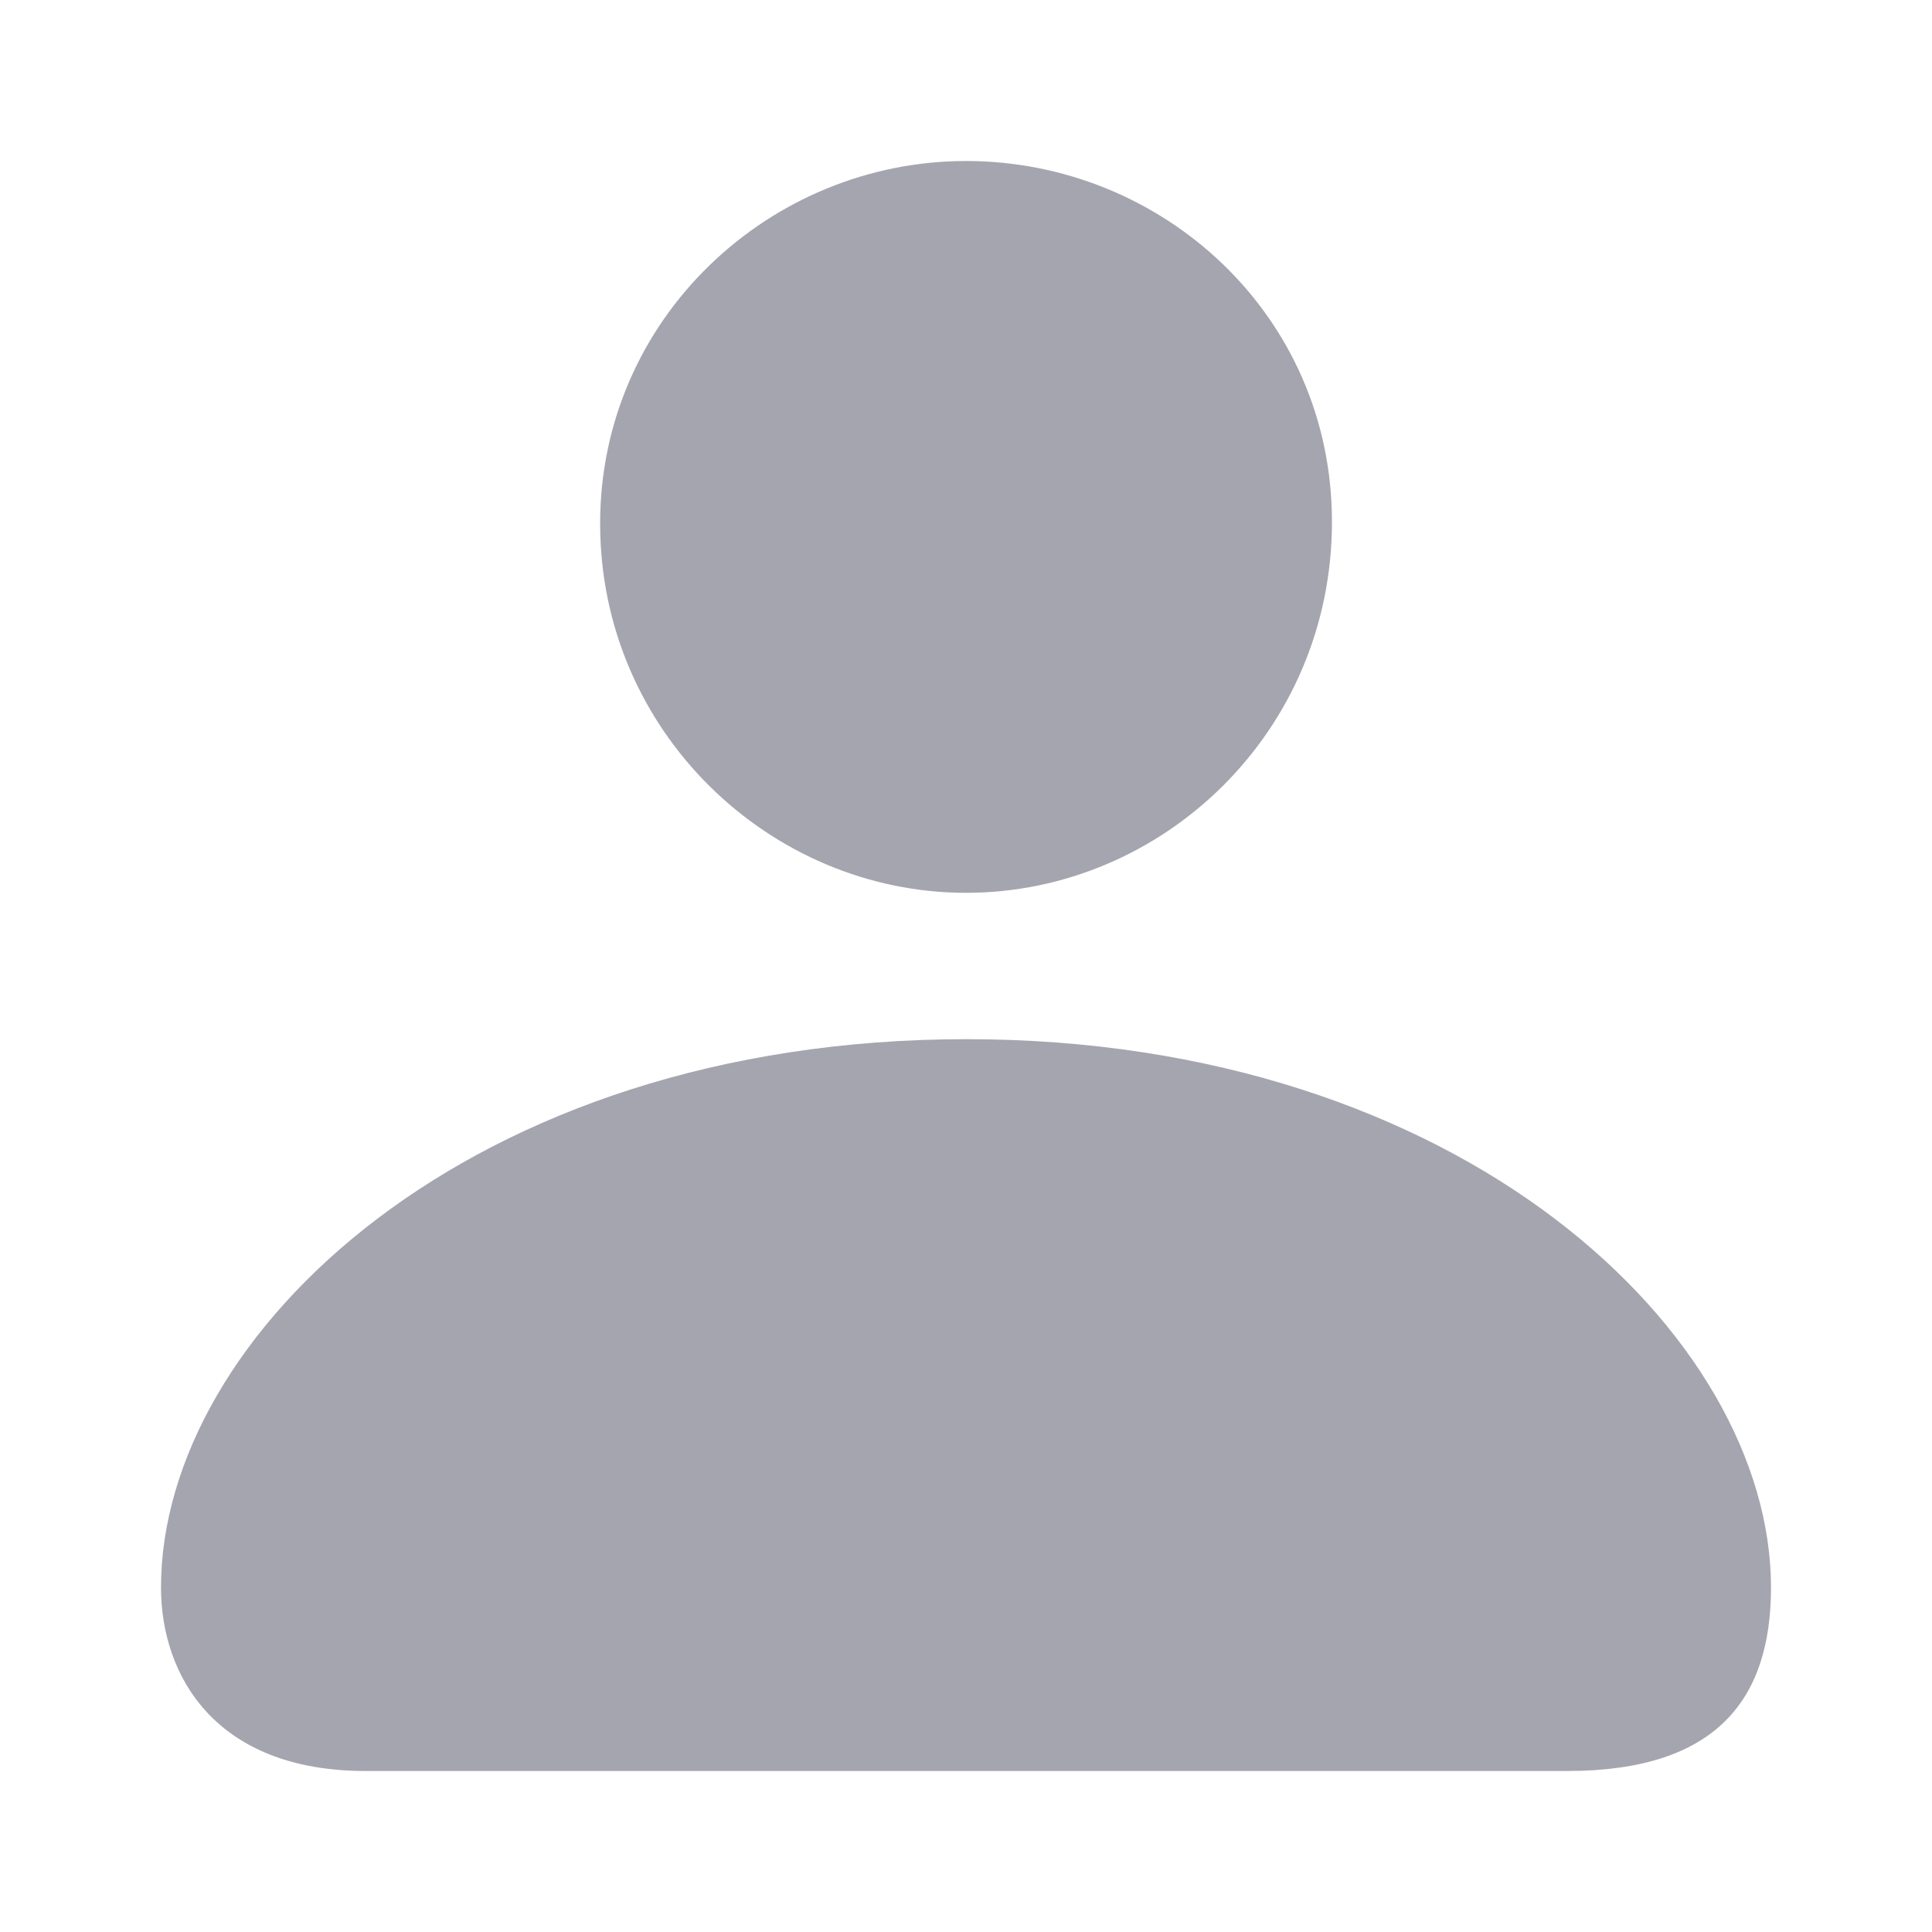 <svg width="24" height="24" viewBox="0 0 24 24" fill="none" xmlns="http://www.w3.org/2000/svg">
<path d="M12.006 12.909C18.162 12.909 22 16.581 22 19.721C22 21.098 21.334 22 19.469 22H4.543C2.665 22 2 20.805 2 19.721C2 16.581 5.838 12.909 12.006 12.909ZM12 2C14.432 2 16.546 3.908 16.546 6.483C16.546 9.089 14.443 11.091 12 11.091C9.568 11.091 7.455 9.089 7.455 6.504C7.455 3.95 9.568 2 12 2Z" fill="#A5A5AF"/>
</svg>
